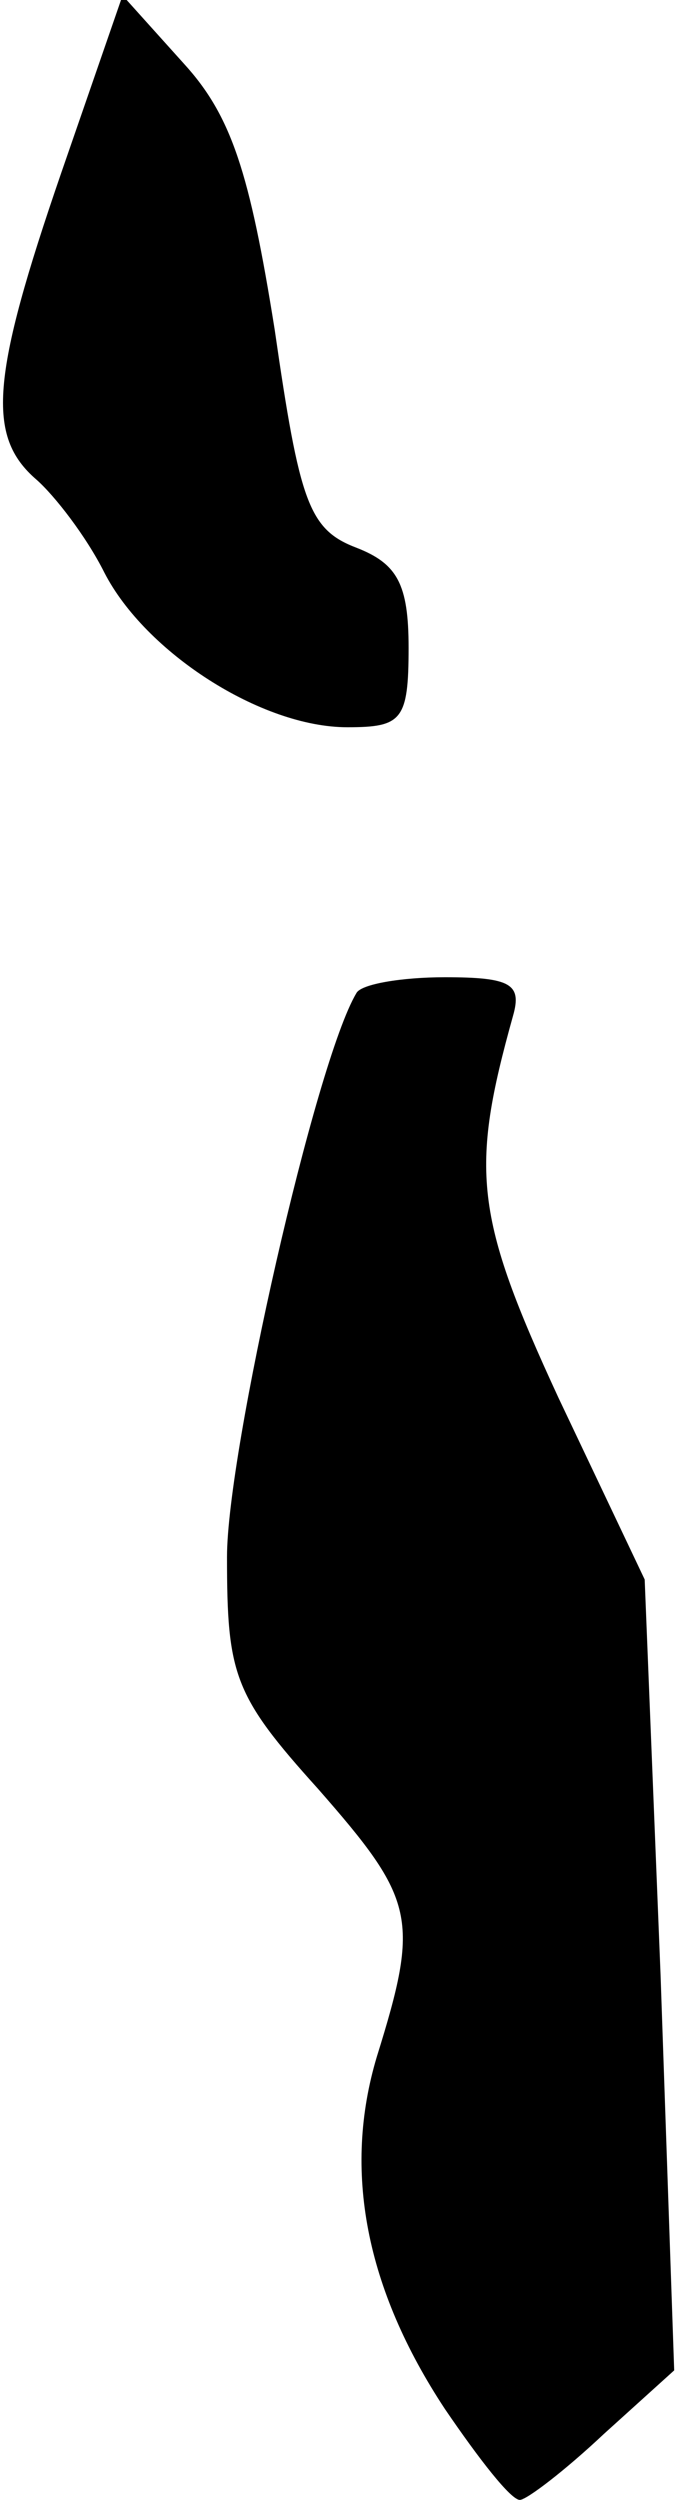 <?xml version="1.0" standalone="no"?>
<!DOCTYPE svg PUBLIC "-//W3C//DTD SVG 20010904//EN"
 "http://www.w3.org/TR/2001/REC-SVG-20010904/DTD/svg10.dtd">
<svg version="1.0" xmlns="http://www.w3.org/2000/svg"
 width="30pt" height="110pt" viewBox="0 0 30 110"
 preserveAspectRatio="xMidYMid meet">
<g transform="translate(0,110) scale(0.1,-0.1)"
fill="#000000" stroke="none">
<path fill="#000000" stroke="none" d="M27 1024 c-31 -90 -33 -116 -11 -135 8
-7 22 -25 30 -41 18 -35 69 -68 107 -68 24 0 27 3 27 35 0 28 -5 37 -23 44
-21 8 -25 20 -36 96 -11 69 -19 94 -40 117 l-27 30 -27 -78z"/>
<path fill="#000000" stroke="none" d="M157 663 c-18 -30 -57 -202 -57 -248 0
-52 3 -61 40 -102 43 -49 45 -57 26 -118 -15 -50 -5 -102 30 -155 15 -22 29
-40 33 -40 3 0 20 13 37 29 l31 28 -6 174 -7 174 -38 80 c-37 80 -39 100 -20
168 4 14 -1 17 -30 17 -19 0 -37 -3 -39 -7z"/>
</g>
</svg>
